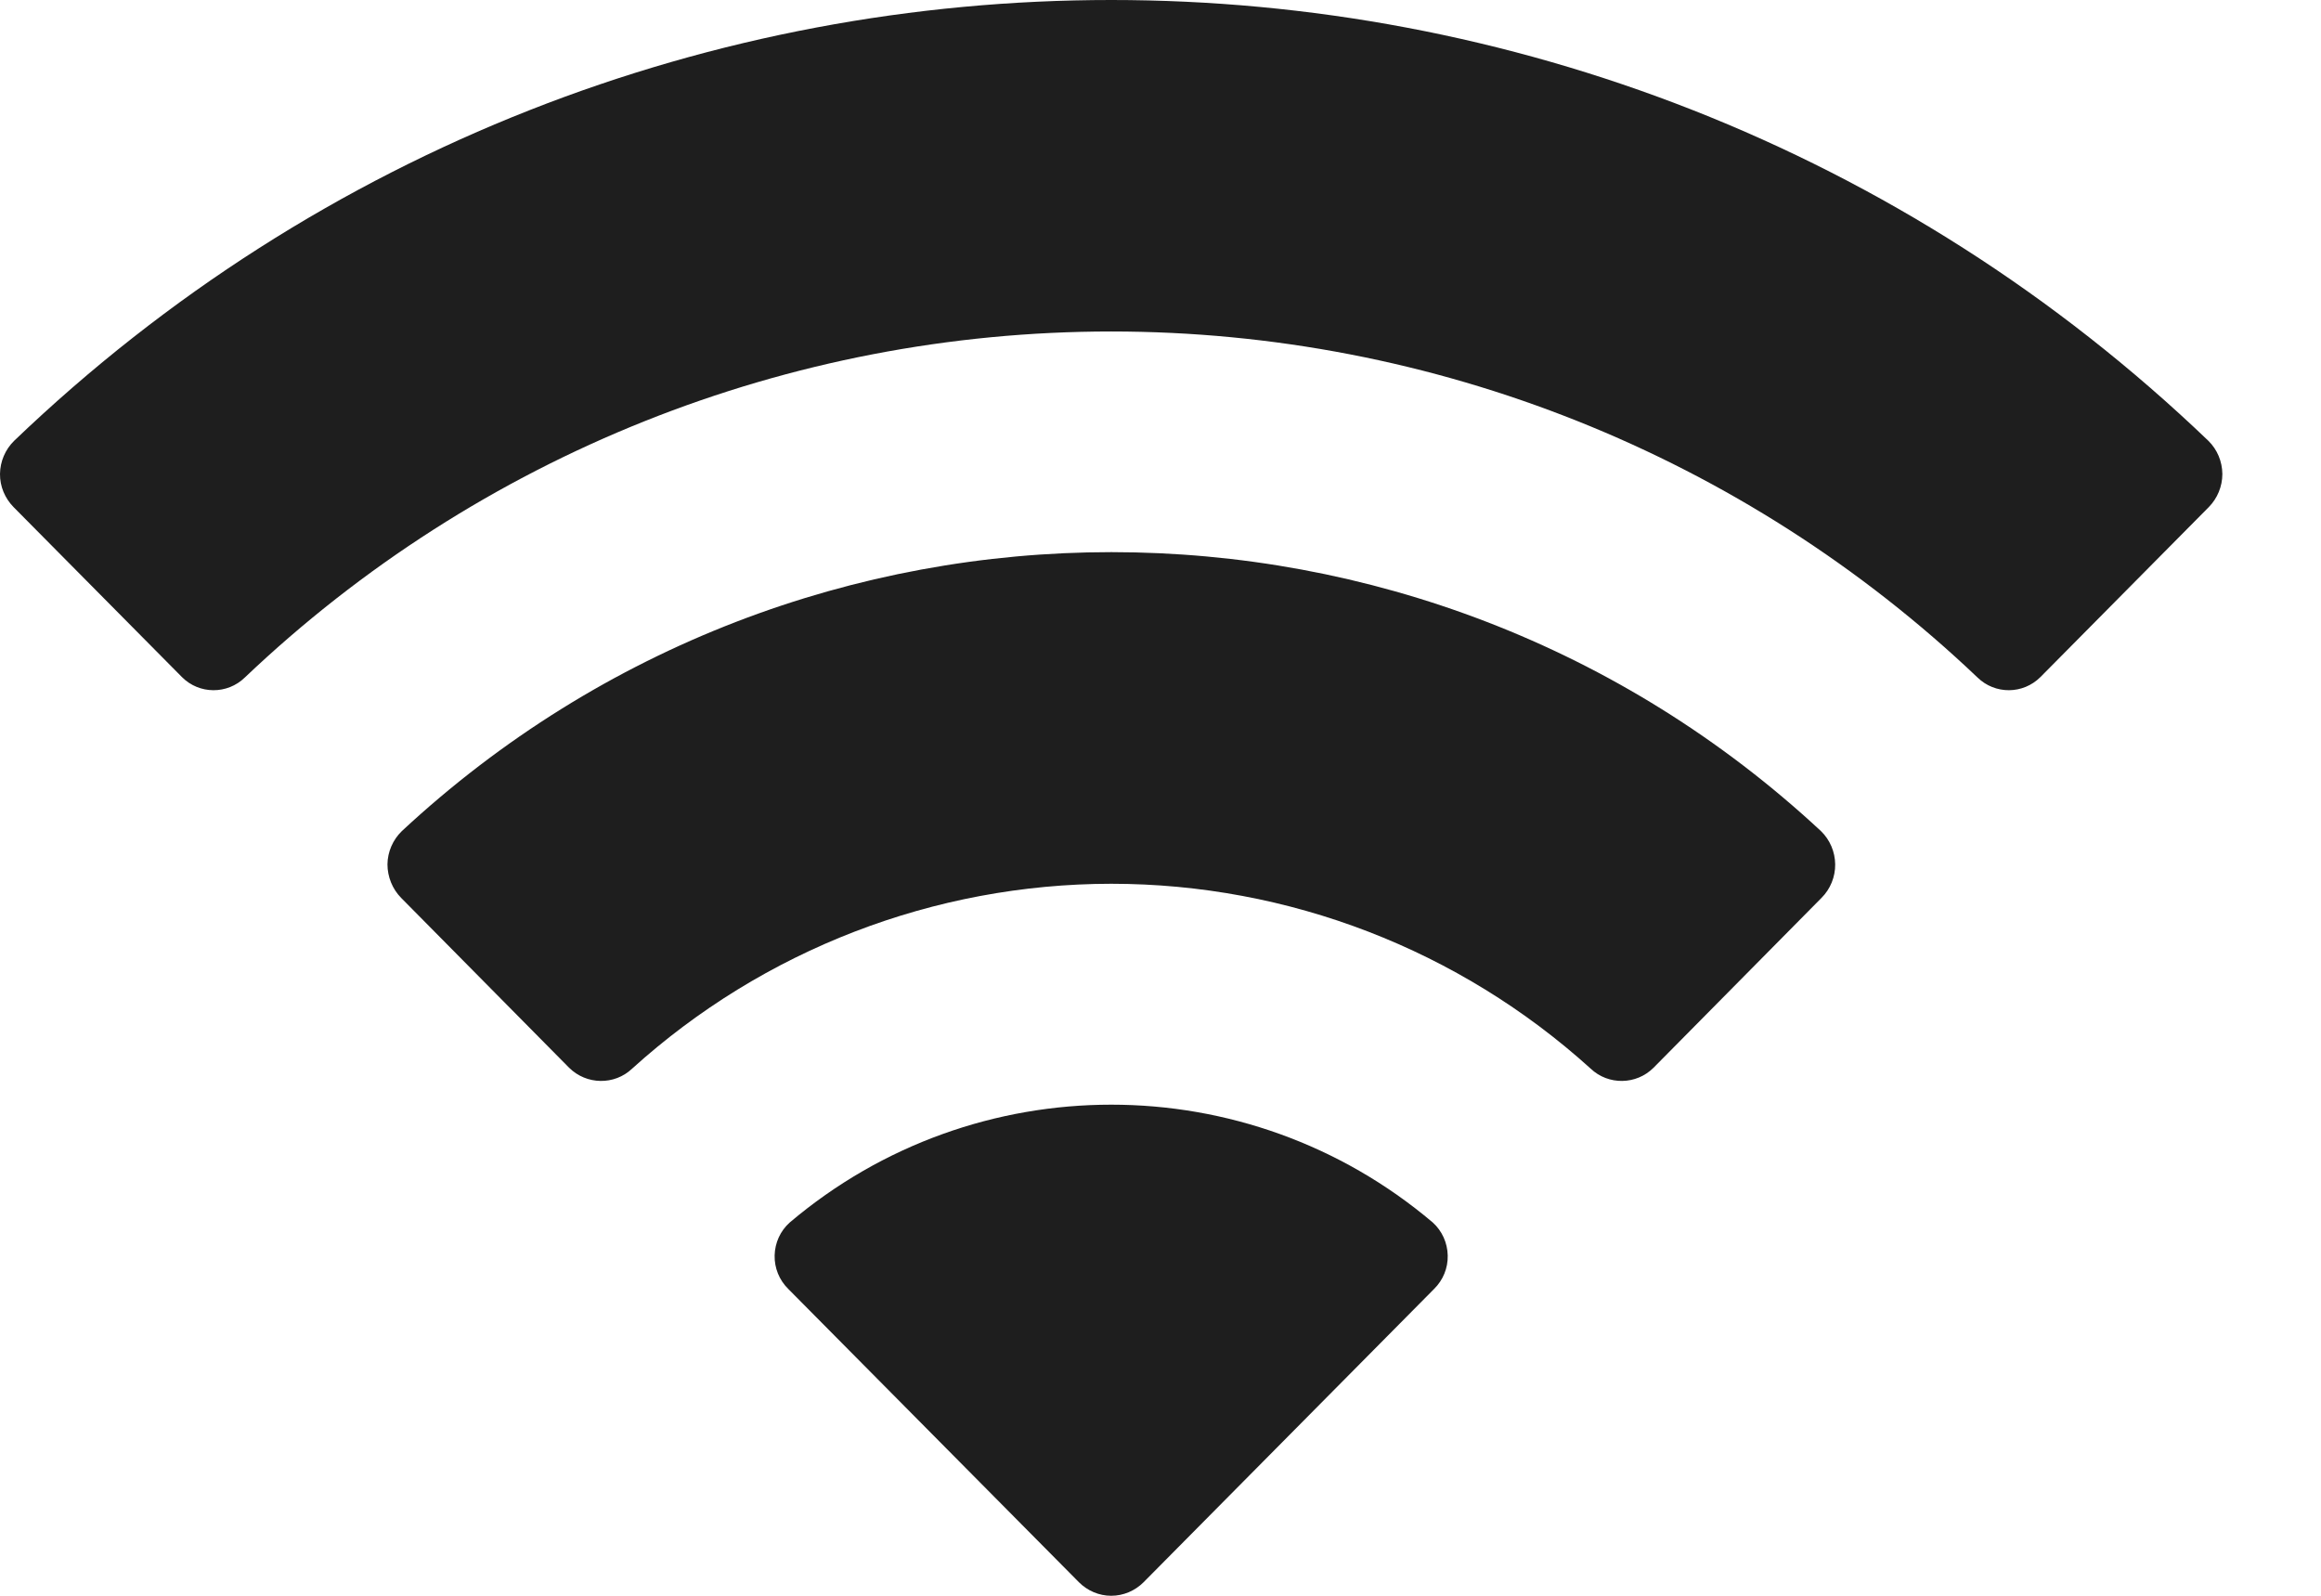 <svg width="16" height="11" viewBox="0 0 16 11" fill="none" xmlns="http://www.w3.org/2000/svg">
<path d="M5.444 8.427C6.723 7.344 8.598 7.344 9.877 8.427C9.941 8.485 9.978 8.567 9.98 8.654C9.982 8.741 9.948 8.824 9.886 8.885L7.883 10.907C7.824 10.966 7.744 11 7.66 11C7.577 11 7.497 10.966 7.438 10.907L5.434 8.885C5.372 8.824 5.338 8.741 5.34 8.654C5.342 8.567 5.379 8.485 5.444 8.427ZM2.77 5.729C5.527 3.165 9.796 3.165 12.553 5.729C12.615 5.789 12.65 5.872 12.651 5.958C12.652 6.044 12.618 6.128 12.557 6.189L11.399 7.36C11.28 7.479 11.087 7.482 10.965 7.366C10.059 6.546 8.882 6.092 7.66 6.092C6.44 6.093 5.263 6.547 4.358 7.366C4.236 7.482 4.043 7.479 3.923 7.36L2.765 6.189C2.705 6.128 2.671 6.044 2.671 5.958C2.672 5.872 2.708 5.789 2.77 5.729ZM0.097 3.039C4.325 -1.013 10.996 -1.013 15.224 3.039C15.285 3.099 15.319 3.181 15.32 3.267C15.32 3.353 15.286 3.435 15.226 3.496L14.066 4.667C13.946 4.787 13.753 4.788 13.632 4.67C12.021 3.138 9.883 2.285 7.66 2.285C5.437 2.285 3.299 3.138 1.688 4.67C1.567 4.788 1.373 4.787 1.254 4.667L0.094 3.496C0.034 3.435 -0.001 3.353 0 3.267C0.001 3.181 0.036 3.099 0.097 3.039Z" fill="#1E1E1E"/>
</svg>

